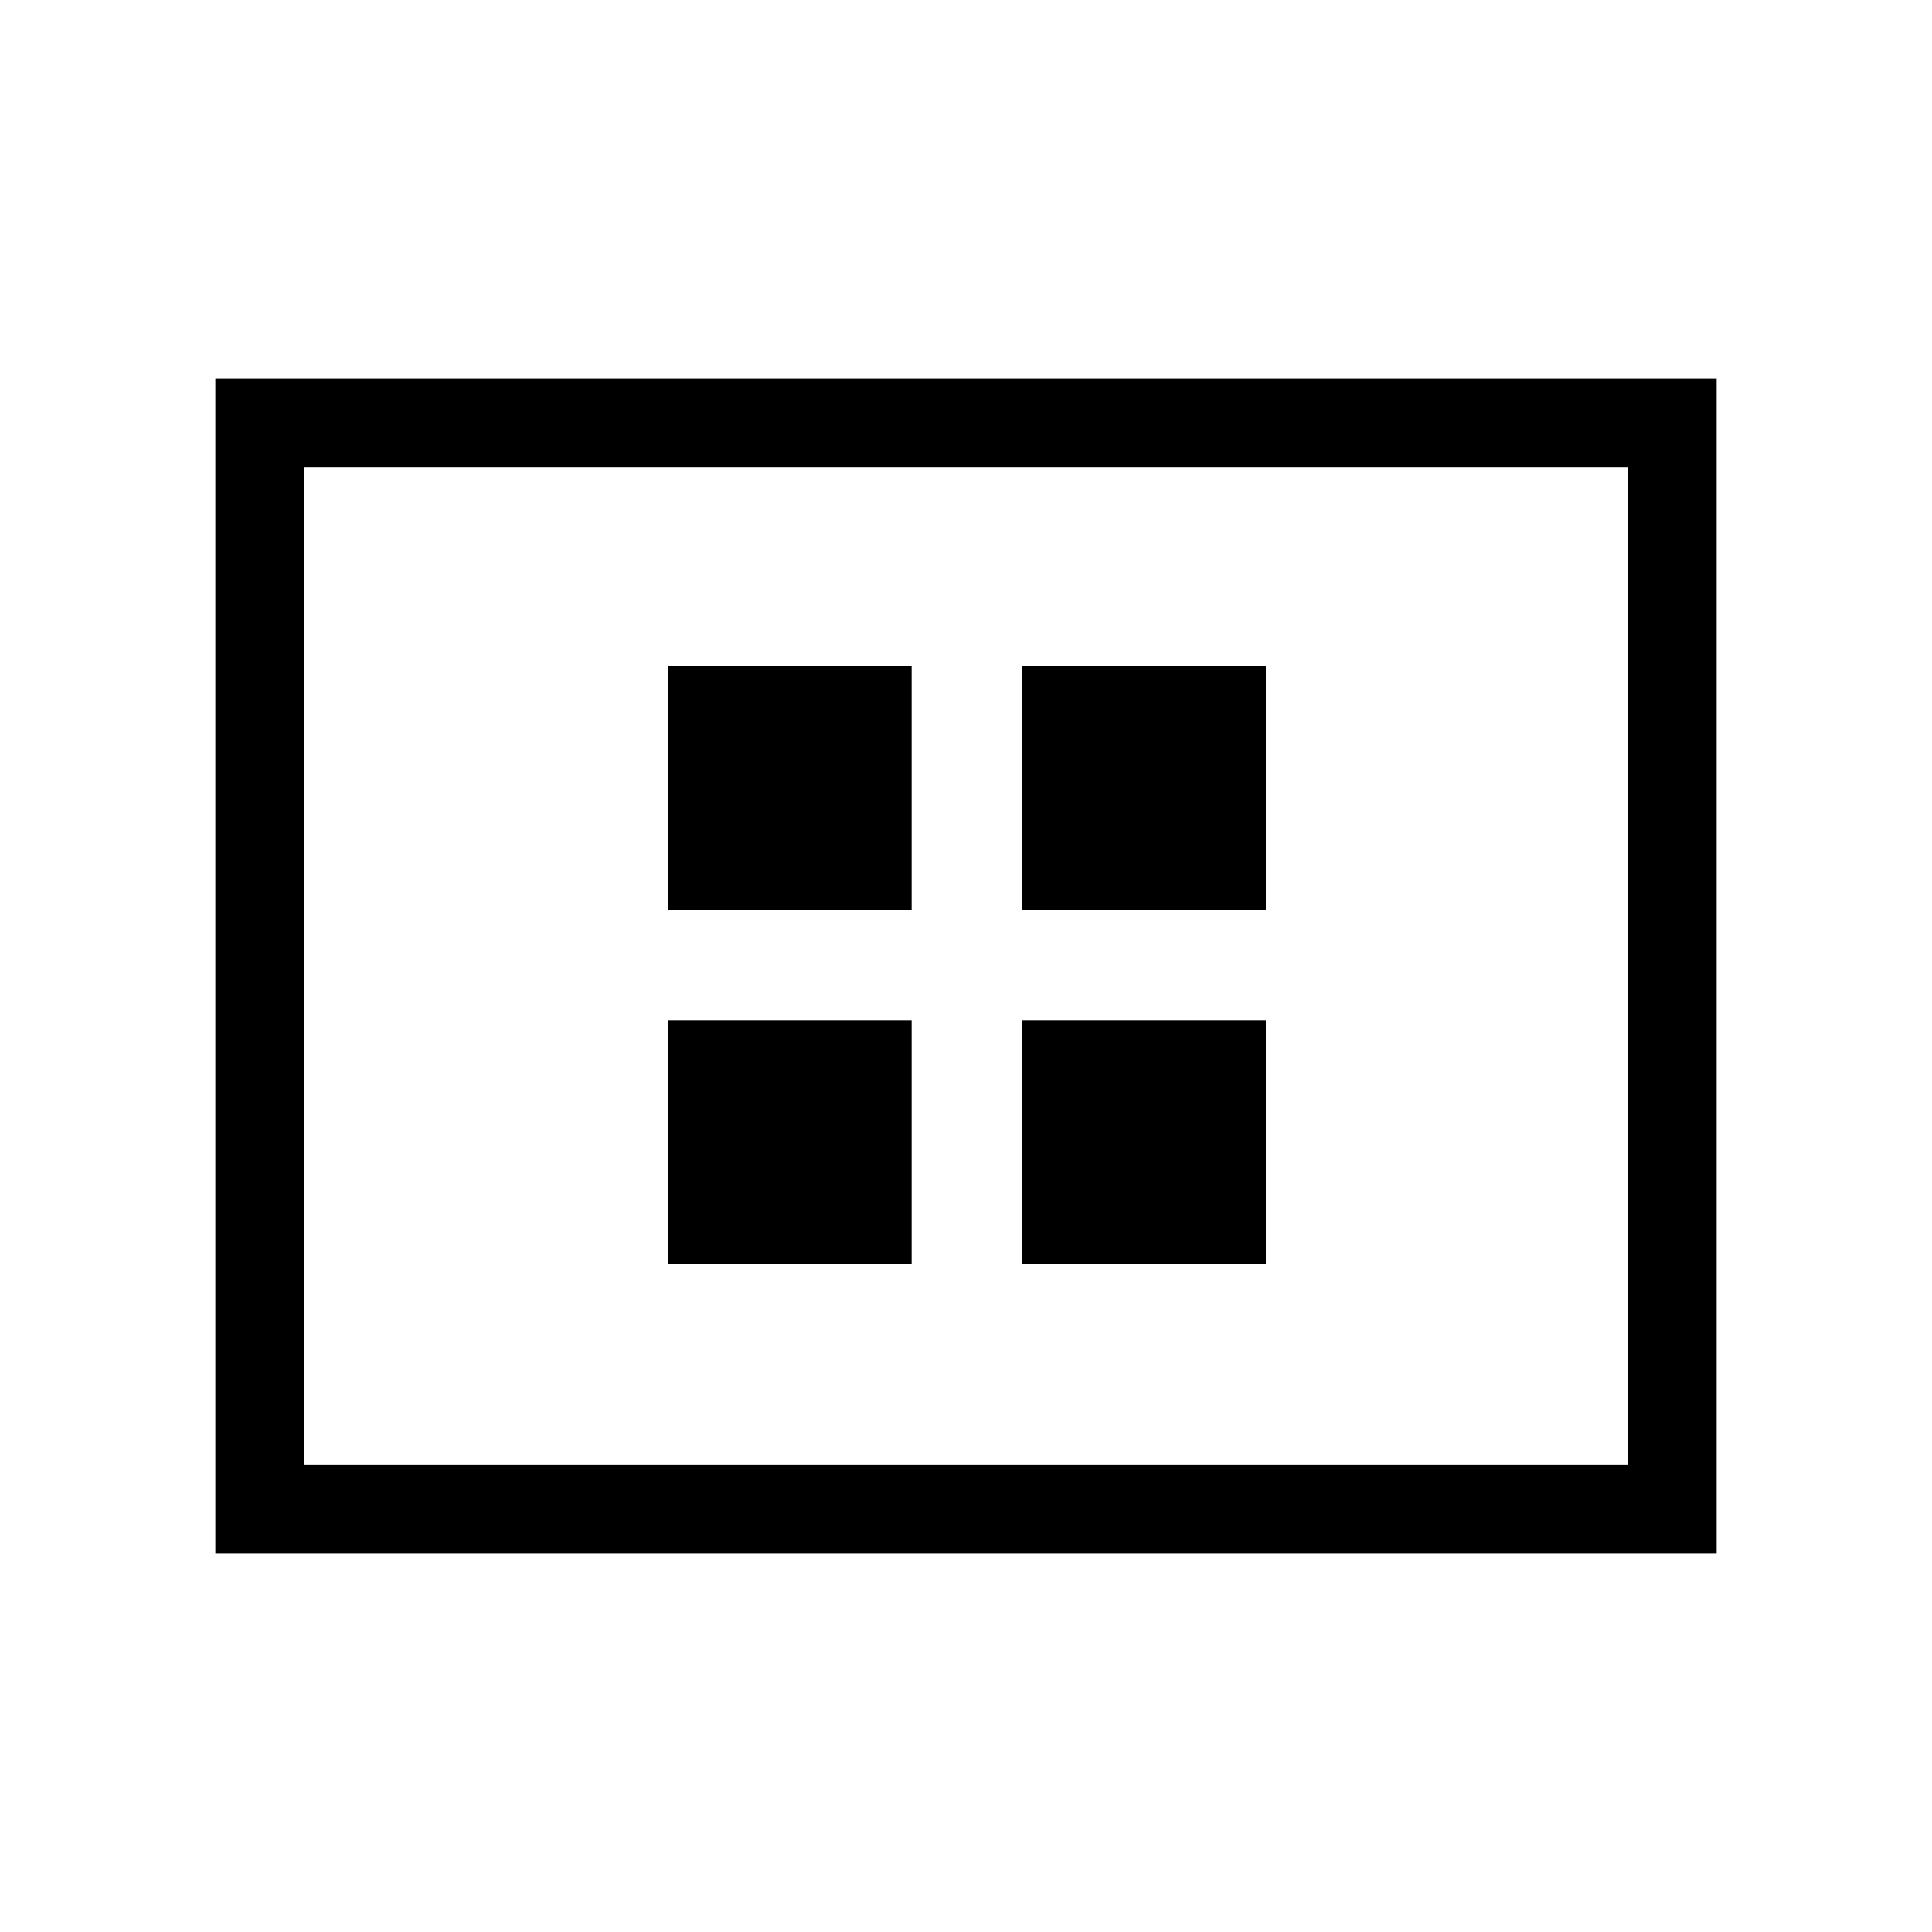 <svg xmlns="http://www.w3.org/2000/svg" height="48" width="48"><path d="M16.6 22.6h6.05v-6.05H16.6Zm8.8 0h6.05v-6.05H25.4Zm-8.8 8.8h6.05v-6.05H16.6Zm8.8 0h6.05v-6.05H25.4ZM5.35 38.6V9.4h37.3v29.2Zm2.2-2.2h32.9V11.6H7.55Zm0-24.8v24.8Z"/></svg>
